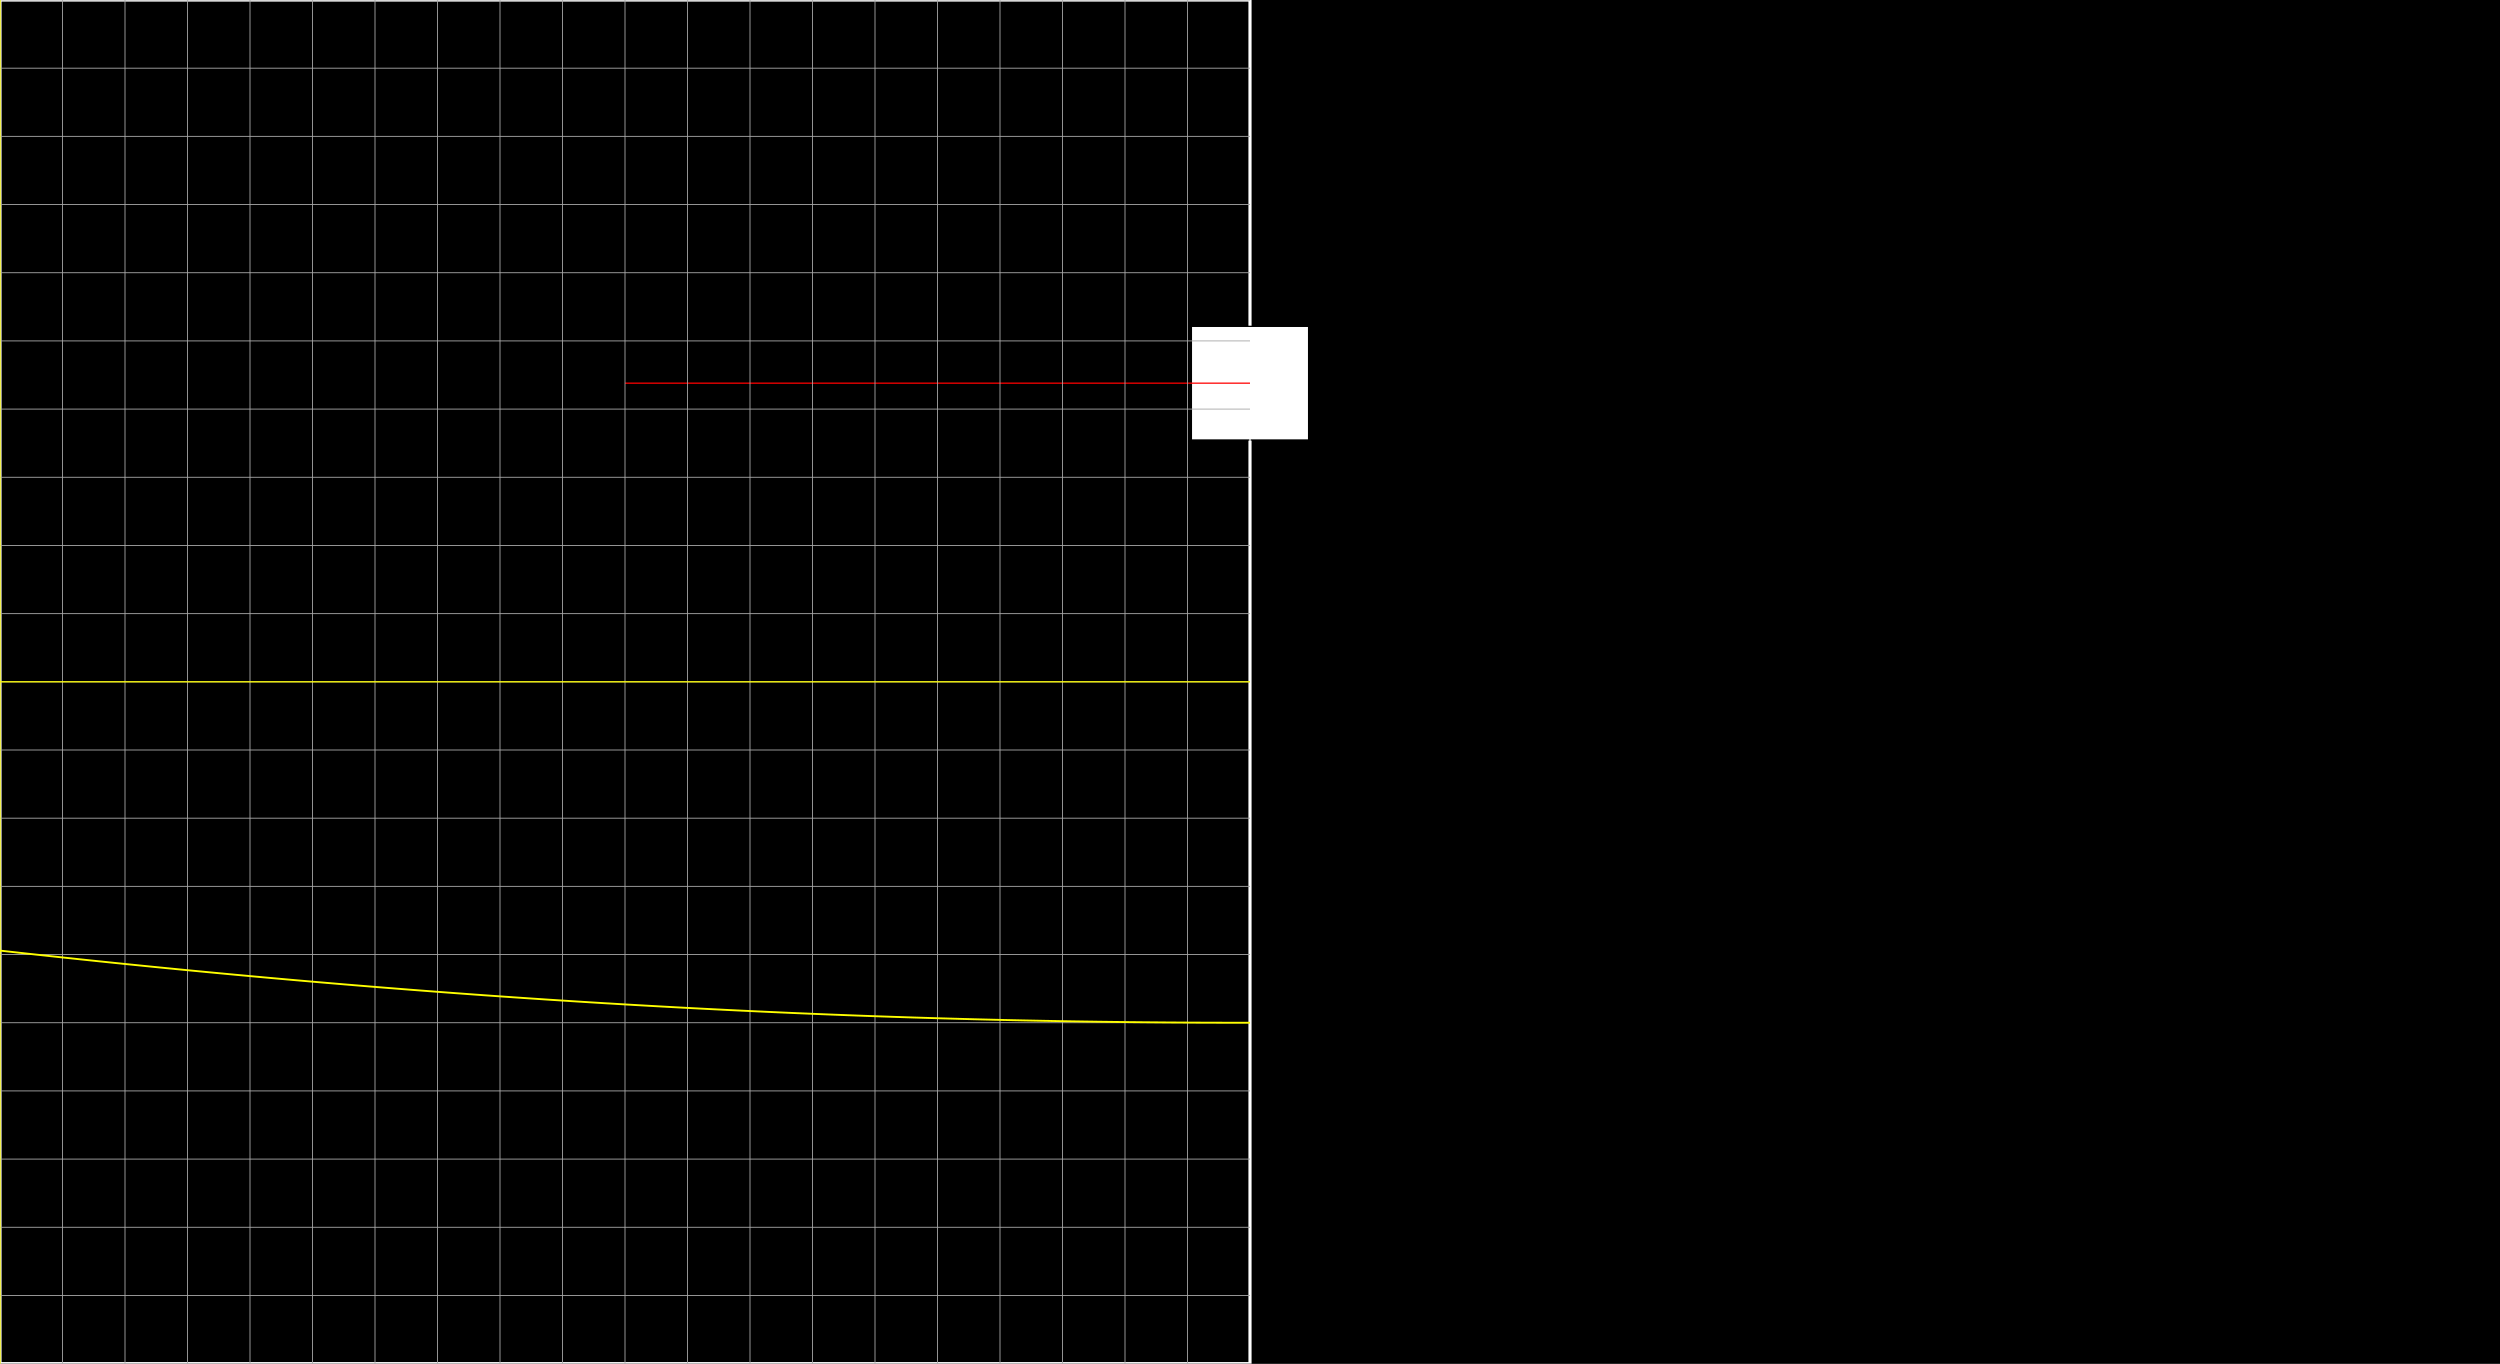 <svg version="1.1" 
 baseProfile="full" 
 width="1980" 
 height="1080" 
 xmlns="http://www.w3.org/2000/svg">
<rect width="100%" height="100%" fill="#333333" stroke="none"/>
<rect x="0.0" y="0.0" width="1980" height="1080" fill="black" stroke="black" stroke-width="0" opacity="1"/>
<rect x="0.0" y="0.0" width="990.0" height="1080" fill="none" stroke="white" stroke-width="2.5" opacity="1"/>
<rect x="943.594" y="258.47" width="92.812" height="90.0" fill="white" stroke="black" stroke-width="1" opacity="1"/>
<line x1="990.0" y1="540.0" x2="990.0" y2="303.47" stroke="white" stroke-width="1" opacity="1" stroke-linecap="butt"/>
<line x1="495.0" y1="303.47" x2="990.0" y2="303.47" stroke="red" stroke-width="1" opacity="1" stroke-linecap="butt"/>
<g transform="translate(0.0 0.0)"> 
<svg version="1.1" 
 baseProfile="full" 
 width="990.0" 
 height="1080" 
 xmlns="http://www.w3.org/2000/svg">
<line x1="0.0" y1="0.0" x2="0.0" y2="1080.0" stroke="#A7A7A7" stroke-width="0.7" opacity="1" stroke-linecap="butt"/>
<line x1="49.5" y1="0.0" x2="49.5" y2="1080.0" stroke="#A7A7A7" stroke-width="0.7" opacity="1" stroke-linecap="butt"/>
<line x1="99.0" y1="0.0" x2="99.0" y2="1080.0" stroke="#A7A7A7" stroke-width="0.7" opacity="1" stroke-linecap="butt"/>
<line x1="148.5" y1="0.0" x2="148.5" y2="1080.0" stroke="#A7A7A7" stroke-width="0.7" opacity="1" stroke-linecap="butt"/>
<line x1="198.0" y1="0.0" x2="198.0" y2="1080.0" stroke="#A7A7A7" stroke-width="0.7" opacity="1" stroke-linecap="butt"/>
<line x1="247.5" y1="0.0" x2="247.5" y2="1080.0" stroke="#A7A7A7" stroke-width="0.7" opacity="1" stroke-linecap="butt"/>
<line x1="297.0" y1="0.0" x2="297.0" y2="1080.0" stroke="#A7A7A7" stroke-width="0.7" opacity="1" stroke-linecap="butt"/>
<line x1="346.5" y1="0.0" x2="346.5" y2="1080.0" stroke="#A7A7A7" stroke-width="0.7" opacity="1" stroke-linecap="butt"/>
<line x1="396.0" y1="0.0" x2="396.0" y2="1080.0" stroke="#A7A7A7" stroke-width="0.7" opacity="1" stroke-linecap="butt"/>
<line x1="445.5" y1="0.0" x2="445.5" y2="1080.0" stroke="#A7A7A7" stroke-width="0.7" opacity="1" stroke-linecap="butt"/>
<line x1="495.0" y1="0.0" x2="495.0" y2="1080.0" stroke="#A7A7A7" stroke-width="0.7" opacity="1" stroke-linecap="butt"/>
<line x1="544.5" y1="0.0" x2="544.5" y2="1080.0" stroke="#A7A7A7" stroke-width="0.7" opacity="1" stroke-linecap="butt"/>
<line x1="594.0" y1="0.0" x2="594.0" y2="1080.0" stroke="#A7A7A7" stroke-width="0.7" opacity="1" stroke-linecap="butt"/>
<line x1="643.5" y1="0.0" x2="643.5" y2="1080.0" stroke="#A7A7A7" stroke-width="0.7" opacity="1" stroke-linecap="butt"/>
<line x1="693.0" y1="0.0" x2="693.0" y2="1080.0" stroke="#A7A7A7" stroke-width="0.7" opacity="1" stroke-linecap="butt"/>
<line x1="742.5" y1="0.0" x2="742.5" y2="1080.0" stroke="#A7A7A7" stroke-width="0.7" opacity="1" stroke-linecap="butt"/>
<line x1="792.0" y1="0.0" x2="792.0" y2="1080.0" stroke="#A7A7A7" stroke-width="0.7" opacity="1" stroke-linecap="butt"/>
<line x1="841.5" y1="0.0" x2="841.5" y2="1080.0" stroke="#A7A7A7" stroke-width="0.7" opacity="1" stroke-linecap="butt"/>
<line x1="891.0" y1="0.0" x2="891.0" y2="1080.0" stroke="#A7A7A7" stroke-width="0.7" opacity="1" stroke-linecap="butt"/>
<line x1="940.5" y1="0.0" x2="940.5" y2="1080.0" stroke="#A7A7A7" stroke-width="0.7" opacity="1" stroke-linecap="butt"/>
<line x1="-0.0" y1="0.0" x2="990.0" y2="0.0" stroke="#A7A7A7" stroke-width="0.7" opacity="1" stroke-linecap="butt"/>
<line x1="-0.0" y1="54.0" x2="990.0" y2="54.0" stroke="#A7A7A7" stroke-width="0.7" opacity="1" stroke-linecap="butt"/>
<line x1="-0.0" y1="108.0" x2="990.0" y2="108.0" stroke="#A7A7A7" stroke-width="0.7" opacity="1" stroke-linecap="butt"/>
<line x1="-0.0" y1="162.0" x2="990.0" y2="162.0" stroke="#A7A7A7" stroke-width="0.7" opacity="1" stroke-linecap="butt"/>
<line x1="-0.0" y1="216.0" x2="990.0" y2="216.0" stroke="#A7A7A7" stroke-width="0.7" opacity="1" stroke-linecap="butt"/>
<line x1="-0.0" y1="270.0" x2="990.0" y2="270.0" stroke="#A7A7A7" stroke-width="0.7" opacity="1" stroke-linecap="butt"/>
<line x1="-0.0" y1="324.0" x2="990.0" y2="324.0" stroke="#A7A7A7" stroke-width="0.7" opacity="1" stroke-linecap="butt"/>
<line x1="-0.0" y1="378.0" x2="990.0" y2="378.0" stroke="#A7A7A7" stroke-width="0.7" opacity="1" stroke-linecap="butt"/>
<line x1="-0.0" y1="432.0" x2="990.0" y2="432.0" stroke="#A7A7A7" stroke-width="0.7" opacity="1" stroke-linecap="butt"/>
<line x1="-0.0" y1="486.0" x2="990.0" y2="486.0" stroke="#A7A7A7" stroke-width="0.7" opacity="1" stroke-linecap="butt"/>
<line x1="-0.0" y1="540.0" x2="990.0" y2="540.0" stroke="#A7A7A7" stroke-width="0.7" opacity="1" stroke-linecap="butt"/>
<line x1="-0.0" y1="594.0" x2="990.0" y2="594.0" stroke="#A7A7A7" stroke-width="0.7" opacity="1" stroke-linecap="butt"/>
<line x1="-0.0" y1="648.0" x2="990.0" y2="648.0" stroke="#A7A7A7" stroke-width="0.7" opacity="1" stroke-linecap="butt"/>
<line x1="-0.0" y1="702.0" x2="990.0" y2="702.0" stroke="#A7A7A7" stroke-width="0.7" opacity="1" stroke-linecap="butt"/>
<line x1="-0.0" y1="756.0" x2="990.0" y2="756.0" stroke="#A7A7A7" stroke-width="0.7" opacity="1" stroke-linecap="butt"/>
<line x1="-0.0" y1="810.0" x2="990.0" y2="810.0" stroke="#A7A7A7" stroke-width="0.7" opacity="1" stroke-linecap="butt"/>
<line x1="-0.0" y1="864.0" x2="990.0" y2="864.0" stroke="#A7A7A7" stroke-width="0.7" opacity="1" stroke-linecap="butt"/>
<line x1="-0.0" y1="918.0" x2="990.0" y2="918.0" stroke="#A7A7A7" stroke-width="0.7" opacity="1" stroke-linecap="butt"/>
<line x1="-0.0" y1="972.0" x2="990.0" y2="972.0" stroke="#A7A7A7" stroke-width="0.7" opacity="1" stroke-linecap="butt"/>
<line x1="-0.0" y1="1026.0" x2="990.0" y2="1026.0" stroke="#A7A7A7" stroke-width="0.7" opacity="1" stroke-linecap="butt"/>
<line x1="0.0" y1="540.0" x2="990.0" y2="540.0" stroke="yellow" stroke-width="1" opacity="1" stroke-linecap="butt"/>
<line x1="0.0" y1="0.0" x2="0.0" y2="1080.0" stroke="yellow" stroke-width="1" opacity="1" stroke-linecap="butt"/>
<polyline points="0.0, 752.88 0.99, 752.99 1.98, 753.1 2.97, 753.21 3.96, 753.32 4.95, 753.43 5.94, 753.54 6.93, 753.65 7.92, 753.76 8.91, 753.87 9.9, 753.98 10.89, 754.09 11.88, 754.2 12.87, 754.31 13.86, 754.42 14.85, 754.53 15.84, 754.64 16.83, 754.75 17.82, 754.85 18.81, 754.96 19.8, 755.07 20.79, 755.18 21.78, 755.29 22.77, 755.4 23.76, 755.51 24.75, 755.62 25.74, 755.72 26.73, 755.83 27.72, 755.94 28.71, 756.05 29.7, 756.16 30.69, 756.26 31.68, 756.37 32.67, 756.48 33.66, 756.59 34.65, 756.69 35.64, 756.8 36.63, 756.91 37.62, 757.02 38.61, 757.12 39.6, 757.23 40.59, 757.34 41.58, 757.44 42.57, 757.55 43.56, 757.66 44.55, 757.76 45.54, 757.87 46.53, 757.98 47.52, 758.08 48.51, 758.19 49.5, 758.29 50.49, 758.4 51.48, 758.51 52.47, 758.61 53.46, 758.72 54.45, 758.82 55.44, 758.93 56.43, 759.03 57.42, 759.14 58.41, 759.24 59.4, 759.35 60.39, 759.45 61.38, 759.56 62.37, 759.66 63.36, 759.77 64.35, 759.87 65.34, 759.98 66.33, 760.08 67.32, 760.19 68.31, 760.29 69.3, 760.39 70.29, 760.5 71.28, 760.6 72.27, 760.7 73.26, 760.81 74.25, 760.91 75.24, 761.02 76.23, 761.12 77.22, 761.22 78.21, 761.33 79.2, 761.43 80.19, 761.53 81.18, 761.63 82.17, 761.74 83.16, 761.84 84.15, 761.94 85.14, 762.04 86.13, 762.15 87.12, 762.25 88.11, 762.35 89.1, 762.45 90.09, 762.56 91.08, 762.66 92.07, 762.76 93.06, 762.86 94.05, 762.96 95.04, 763.06 96.03, 763.16 97.02, 763.27 98.01, 763.37 99.0, 763.47 99.99, 763.57 100.98, 763.67 101.97, 763.77 102.96, 763.87 103.95, 763.97 104.94, 764.07 105.93, 764.17 106.92, 764.27 107.91, 764.37 108.9, 764.47 109.89, 764.57 110.88, 764.67 111.87, 764.77 112.86, 764.87 113.85, 764.97 114.84, 765.07 115.83, 765.17 116.82, 765.27 117.81, 765.37 118.8, 765.47 119.79, 765.57 120.78, 765.67 121.77, 765.77 122.76, 765.86 123.75, 765.96 124.74, 766.06 125.73, 766.16 126.72, 766.26 127.71, 766.36 128.7, 766.45 129.69, 766.55 130.68, 766.65 131.67, 766.75 132.66, 766.85 133.65, 766.94 134.64, 767.04 135.63, 767.14 136.62, 767.23 137.61, 767.33 138.6, 767.43 139.59, 767.53 140.58, 767.62 141.57, 767.72 142.56, 767.82 143.55, 767.91 144.54, 768.01 145.53, 768.11 146.52, 768.2 147.51, 768.3 148.5, 768.39 149.49, 768.49 150.48, 768.59 151.47, 768.68 152.46, 768.78 153.45, 768.87 154.44, 768.97 155.43, 769.06 156.42, 769.16 157.41, 769.25 158.4, 769.35 159.39, 769.44 160.38, 769.54 161.37, 769.63 162.36, 769.73 163.35, 769.82 164.34, 769.92 165.33, 770.01 166.32, 770.11 167.31, 770.2 168.3, 770.29 169.29, 770.39 170.28, 770.48 171.27, 770.58 172.26, 770.67 173.25, 770.76 174.24, 770.86 175.23, 770.95 176.22, 771.04 177.21, 771.14 178.2, 771.23 179.19, 771.32 180.18, 771.41 181.17, 771.51 182.16, 771.6 183.15, 771.69 184.14, 771.78 185.13, 771.88 186.12, 771.97 187.11, 772.06 188.1, 772.15 189.09, 772.24 190.08, 772.34 191.07, 772.43 192.06, 772.52 193.05, 772.61 194.04, 772.7 195.03, 772.79 196.02, 772.88 197.01, 772.98 198.0, 773.07 198.99, 773.16 199.98, 773.25 200.97, 773.34 201.96, 773.43 202.95, 773.52 203.94, 773.61 204.93, 773.7 205.92, 773.79 206.91, 773.88 207.9, 773.97 208.89, 774.06 209.88, 774.15 210.87, 774.24 211.86, 774.33 212.85, 774.42 213.84, 774.51 214.83, 774.6 215.82, 774.69 216.81, 774.77 217.8, 774.86 218.79, 774.95 219.78, 775.04 220.77, 775.13 221.76, 775.22 222.75, 775.31 223.74, 775.39 224.73, 775.48 225.72, 775.57 226.71, 775.66 227.7, 775.75 228.69, 775.83 229.68, 775.92 230.67, 776.01 231.66, 776.1 232.65, 776.18 233.64, 776.27 234.63, 776.36 235.62, 776.44 236.61, 776.53 237.6, 776.62 238.59, 776.7 239.58, 776.79 240.57, 776.88 241.56, 776.96 242.55, 777.05 243.54, 777.14 244.53, 777.22 245.52, 777.31 246.51, 777.39 247.5, 777.48 248.49, 777.57 249.48, 777.65 250.47, 777.74 251.46, 777.82 252.45, 777.91 253.44, 777.99 254.43, 778.08 255.42, 778.16 256.41, 778.25 257.4, 778.33 258.39, 778.42 259.38, 778.5 260.37, 778.58 261.36, 778.67 262.35, 778.75 263.34, 778.84 264.33, 778.92 265.32, 779.0 266.31, 779.09 267.3, 779.17 268.29, 779.26 269.28, 779.34 270.27, 779.42 271.26, 779.5 272.25, 779.59 273.24, 779.67 274.23, 779.75 275.22, 779.84 276.21, 779.92 277.2, 780.0 278.19, 780.08 279.18, 780.17 280.17, 780.25 281.16, 780.33 282.15, 780.41 283.14, 780.49 284.13, 780.58 285.12, 780.66 286.11, 780.74 287.1, 780.82 288.09, 780.9 289.08, 780.98 290.07, 781.06 291.06, 781.15 292.05, 781.23 293.04, 781.31 294.03, 781.39 295.02, 781.47 296.01, 781.55 297.0, 781.63 297.99, 781.71 298.98, 781.79 299.97, 781.87 300.96, 781.95 301.95, 782.03 302.94, 782.11 303.93, 782.19 304.92, 782.27 305.91, 782.35 306.9, 782.43 307.89, 782.51 308.88, 782.59 309.87, 782.66 310.86, 782.74 311.85, 782.82 312.84, 782.9 313.83, 782.98 314.82, 783.06 315.81, 783.14 316.8, 783.21 317.79, 783.29 318.78, 783.37 319.77, 783.45 320.76, 783.53 321.75, 783.6 322.74, 783.68 323.73, 783.76 324.72, 783.84 325.71, 783.91 326.7, 783.99 327.69, 784.07 328.68, 784.14 329.67, 784.22 330.66, 784.3 331.65, 784.37 332.64, 784.45 333.63, 784.53 334.62, 784.6 335.61, 784.68 336.6, 784.76 337.59, 784.83 338.58, 784.91 339.57, 784.98 340.56, 785.06 341.55, 785.13 342.54, 785.21 343.53, 785.29 344.52, 785.36 345.51, 785.44 346.5, 785.51 347.49, 785.59 348.48, 785.66 349.47, 785.73 350.46, 785.81 351.45, 785.88 352.44, 785.96 353.43, 786.03 354.42, 786.11 355.41, 786.18 356.4, 786.25 357.39, 786.33 358.38, 786.4 359.37, 786.47 360.36, 786.55 361.35, 786.62 362.34, 786.69 363.33, 786.77 364.32, 786.84 365.31, 786.91 366.3, 786.99 367.29, 787.06 368.28, 787.13 369.27, 787.2 370.26, 787.28 371.25, 787.35 372.24, 787.42 373.23, 787.49 374.22, 787.56 375.21, 787.64 376.2, 787.71 377.19, 787.78 378.18, 787.85 379.17, 787.92 380.16, 787.99 381.15, 788.06 382.14, 788.14 383.13, 788.21 384.12, 788.28 385.11, 788.35 386.1, 788.42 387.09, 788.49 388.08, 788.56 389.07, 788.63 390.06, 788.7 391.05, 788.77 392.04, 788.84 393.03, 788.91 394.02, 788.98 395.01, 789.05 396.0, 789.12 396.99, 789.19 397.98, 789.26 398.97, 789.33 399.96, 789.4 400.95, 789.46 401.94, 789.53 402.93, 789.6 403.92, 789.67 404.91, 789.74 405.9, 789.81 406.89, 789.88 407.88, 789.94 408.87, 790.01 409.86, 790.08 410.85, 790.15 411.84, 790.21 412.83, 790.28 413.82, 790.35 414.81, 790.42 415.8, 790.48 416.79, 790.55 417.78, 790.62 418.77, 790.69 419.76, 790.75 420.75, 790.82 421.74, 790.89 422.73, 790.95 423.72, 791.02 424.71, 791.08 425.7, 791.15 426.69, 791.22 427.68, 791.28 428.67, 791.35 429.66, 791.41 430.65, 791.48 431.64, 791.55 432.63, 791.61 433.62, 791.68 434.61, 791.74 435.6, 791.81 436.59, 791.87 437.58, 791.94 438.57, 792.0 439.56, 792.06 440.55, 792.13 441.54, 792.19 442.53, 792.26 443.52, 792.32 444.51, 792.39 445.5, 792.45 446.49, 792.51 447.48, 792.58 448.47, 792.64 449.46, 792.7 450.45, 792.77 451.44, 792.83 452.43, 792.89 453.42, 792.96 454.41, 793.02 455.4, 793.08 456.39, 793.15 457.38, 793.21 458.37, 793.27 459.36, 793.33 460.35, 793.39 461.34, 793.46 462.33, 793.52 463.32, 793.58 464.31, 793.64 465.3, 793.7 466.29, 793.77 467.28, 793.83 468.27, 793.89 469.26, 793.95 470.25, 794.01 471.24, 794.07 472.23, 794.13 473.22, 794.19 474.21, 794.25 475.2, 794.31 476.19, 794.37 477.18, 794.44 478.17, 794.5 479.16, 794.56 480.15, 794.62 481.14, 794.68 482.13, 794.73 483.12, 794.79 484.11, 794.85 485.1, 794.91 486.09, 794.97 487.08, 795.03 488.07, 795.09 489.06, 795.15 490.05, 795.21 491.04, 795.27 492.03, 795.33 493.02, 795.38 494.01, 795.44 495.0, 795.5 495.99, 795.56 496.98, 795.62 497.97, 795.68 498.96, 795.73 499.95, 795.79 500.94, 795.85 501.93, 795.91 502.92, 795.96 503.91, 796.02 504.9, 796.08 505.89, 796.13 506.88, 796.19 507.87, 796.25 508.86, 796.3 509.85, 796.36 510.84, 796.42 511.83, 796.47 512.82, 796.53 513.81, 796.59 514.8, 796.64 515.79, 796.7 516.78, 796.75 517.77, 796.81 518.76, 796.86 519.75, 796.92 520.74, 796.98 521.73, 797.03 522.72, 797.09 523.71, 797.14 524.7, 797.2 525.69, 797.25 526.68, 797.3 527.67, 797.36 528.66, 797.41 529.65, 797.47 530.64, 797.52 531.63, 797.58 532.62, 797.63 533.61, 797.68 534.6, 797.74 535.59, 797.79 536.58, 797.84 537.57, 797.9 538.56, 797.95 539.55, 798.0 540.54, 798.06 541.53, 798.11 542.52, 798.16 543.51, 798.22 544.5, 798.27 545.49, 798.32 546.48, 798.37 547.47, 798.43 548.46, 798.48 549.45, 798.53 550.44, 798.58 551.43, 798.63 552.42, 798.68 553.41, 798.74 554.4, 798.79 555.39, 798.84 556.38, 798.89 557.37, 798.94 558.36, 798.99 559.35, 799.04 560.34, 799.09 561.33, 799.14 562.32, 799.19 563.31, 799.24 564.3, 799.29 565.29, 799.34 566.28, 799.39 567.27, 799.44 568.26, 799.49 569.25, 799.54 570.24, 799.59 571.23, 799.64 572.22, 799.69 573.21, 799.74 574.2, 799.79 575.19, 799.84 576.18, 799.89 577.17, 799.94 578.16, 799.99 579.15, 800.03 580.14, 800.08 581.13, 800.13 582.12, 800.18 583.11, 800.23 584.1, 800.28 585.09, 800.32 586.08, 800.37 587.07, 800.42 588.06, 800.47 589.05, 800.51 590.04, 800.56 591.03, 800.61 592.02, 800.65 593.01, 800.7 594.0, 800.75 594.99, 800.8 595.98, 800.84 596.97, 800.89 597.96, 800.93 598.95, 800.98 599.94, 801.03 600.93, 801.07 601.92, 801.12 602.91, 801.16 603.9, 801.21 604.89, 801.26 605.88, 801.3 606.87, 801.35 607.86, 801.39 608.85, 801.44 609.84, 801.48 610.83, 801.53 611.82, 801.57 612.81, 801.62 613.8, 801.66 614.79, 801.7 615.78, 801.75 616.77, 801.79 617.76, 801.84 618.75, 801.88 619.74, 801.92 620.73, 801.97 621.72, 802.01 622.71, 802.05 623.7, 802.1 624.69, 802.14 625.68, 802.18 626.67, 802.23 627.66, 802.27 628.65, 802.31 629.64, 802.35 630.63, 802.4 631.62, 802.44 632.61, 802.48 633.6, 802.52 634.59, 802.57 635.58, 802.61 636.57, 802.65 637.56, 802.69 638.55, 802.73 639.54, 802.77 640.53, 802.82 641.52, 802.86 642.51, 802.9 643.5, 802.94 644.49, 802.98 645.48, 803.02 646.47, 803.06 647.46, 803.1 648.45, 803.14 649.44, 803.18 650.43, 803.22 651.42, 803.26 652.41, 803.3 653.4, 803.34 654.39, 803.38 655.38, 803.42 656.37, 803.46 657.36, 803.5 658.35, 803.54 659.34, 803.58 660.33, 803.62 661.32, 803.66 662.31, 803.69 663.3, 803.73 664.29, 803.77 665.28, 803.81 666.27, 803.85 667.26, 803.89 668.25, 803.92 669.24, 803.96 670.23, 804.0 671.22, 804.04 672.21, 804.08 673.2, 804.11 674.19, 804.15 675.18, 804.19 676.17, 804.22 677.16, 804.26 678.15, 804.3 679.14, 804.34 680.13, 804.37 681.12, 804.41 682.11, 804.44 683.1, 804.48 684.09, 804.52 685.08, 804.55 686.07, 804.59 687.06, 804.62 688.05, 804.66 689.04, 804.7 690.03, 804.73 691.02, 804.77 692.01, 804.8 693.0, 804.84 693.99, 804.87 694.98, 804.91 695.97, 804.94 696.96, 804.98 697.95, 805.01 698.94, 805.05 699.93, 805.08 700.92, 805.11 701.91, 805.15 702.9, 805.18 703.89, 805.22 704.88, 805.25 705.87, 805.28 706.86, 805.32 707.85, 805.35 708.84, 805.38 709.83, 805.42 710.82, 805.45 711.81, 805.48 712.8, 805.51 713.79, 805.55 714.78, 805.58 715.77, 805.61 716.76, 805.64 717.75, 805.68 718.74, 805.71 719.73, 805.74 720.72, 805.77 721.71, 805.8 722.7, 805.84 723.69, 805.87 724.68, 805.9 725.67, 805.93 726.66, 805.96 727.65, 805.99 728.64, 806.02 729.63, 806.05 730.62, 806.08 731.61, 806.11 732.6, 806.14 733.59, 806.17 734.58, 806.2 735.57, 806.23 736.56, 806.26 737.55, 806.29 738.54, 806.32 739.53, 806.35 740.52, 806.38 741.51, 806.41 742.5, 806.44 743.49, 806.47 744.48, 806.5 745.47, 806.53 746.46, 806.56 747.45, 806.59 748.44, 806.61 749.43, 806.64 750.42, 806.67 751.41, 806.7 752.4, 806.73 753.39, 806.75 754.38, 806.78 755.37, 806.81 756.36, 806.84 757.35, 806.86 758.34, 806.89 759.33, 806.92 760.32, 806.95 761.31, 806.97 762.3, 807.0 763.29, 807.03 764.28, 807.05 765.27, 807.08 766.26, 807.11 767.25, 807.13 768.24, 807.16 769.23, 807.18 770.22, 807.21 771.21, 807.24 772.2, 807.26 773.19, 807.29 774.18, 807.31 775.17, 807.34 776.16, 807.36 777.15, 807.39 778.14, 807.41 779.13, 807.44 780.12, 807.46 781.11, 807.49 782.1, 807.51 783.09, 807.54 784.08, 807.56 785.07, 807.58 786.06, 807.61 787.05, 807.63 788.04, 807.66 789.03, 807.68 790.02, 807.7 791.01, 807.73 792.0, 807.75 792.99, 807.77 793.98, 807.8 794.97, 807.82 795.96, 807.84 796.95, 807.86 797.94, 807.89 798.93, 807.91 799.92, 807.93 800.91, 807.95 801.9, 807.98 802.89, 808.0 803.88, 808.02 804.87, 808.04 805.86, 808.06 806.85, 808.08 807.84, 808.11 808.83, 808.13 809.82, 808.15 810.81, 808.17 811.8, 808.19 812.79, 808.21 813.78, 808.23 814.77, 808.25 815.76, 808.27 816.75, 808.29 817.74, 808.31 818.73, 808.33 819.72, 808.35 820.71, 808.37 821.7, 808.39 822.69, 808.41 823.68, 808.43 824.67, 808.45 825.66, 808.47 826.65, 808.49 827.64, 808.51 828.63, 808.53 829.62, 808.54 830.61, 808.56 831.6, 808.58 832.59, 808.6 833.58, 808.62 834.57, 808.64 835.56, 808.65 836.55, 808.67 837.54, 808.69 838.53, 808.71 839.52, 808.73 840.51, 808.74 841.5, 808.76 842.49, 808.78 843.48, 808.79 844.47, 808.81 845.46, 808.83 846.45, 808.84 847.44, 808.86 848.43, 808.88 849.42, 808.89 850.41, 808.91 851.4, 808.93 852.39, 808.94 853.38, 808.96 854.37, 808.97 855.36, 808.99 856.35, 809.01 857.34, 809.02 858.33, 809.04 859.32, 809.05 860.31, 809.07 861.3, 809.08 862.29, 809.1 863.28, 809.11 864.27, 809.12 865.26, 809.14 866.25, 809.15 867.24, 809.17 868.23, 809.18 869.22, 809.2 870.21, 809.21 871.2, 809.22 872.19, 809.24 873.18, 809.25 874.17, 809.26 875.16, 809.28 876.15, 809.29 877.14, 809.3 878.13, 809.32 879.12, 809.33 880.11, 809.34 881.1, 809.35 882.09, 809.37 883.08, 809.38 884.07, 809.39 885.06, 809.4 886.05, 809.41 887.04, 809.43 888.03, 809.44 889.02, 809.45 890.01, 809.46 891.0, 809.47 891.99, 809.48 892.98, 809.49 893.97, 809.51 894.96, 809.52 895.95, 809.53 896.94, 809.54 897.93, 809.55 898.92, 809.56 899.91, 809.57 900.9, 809.58 901.89, 809.59 902.88, 809.6 903.87, 809.61 904.86, 809.62 905.85, 809.63 906.84, 809.64 907.83, 809.65 908.82, 809.66 909.81, 809.66 910.8, 809.67 911.79, 809.68 912.78, 809.69 913.77, 809.7 914.76, 809.71 915.75, 809.72 916.74, 809.72 917.73, 809.73 918.72, 809.74 919.71, 809.75 920.7, 809.76 921.69, 809.76 922.68, 809.77 923.67, 809.78 924.66, 809.79 925.65, 809.79 926.64, 809.8 927.63, 809.81 928.62, 809.81 929.61, 809.82 930.6, 809.83 931.59, 809.83 932.58, 809.84 933.57, 809.85 934.56, 809.85 935.55, 809.86 936.54, 809.86 937.53, 809.87 938.52, 809.87 939.51, 809.88 940.5, 809.88 941.49, 809.89 942.48, 809.9 943.47, 809.9 944.46, 809.9 945.45, 809.91 946.44, 809.91 947.43, 809.92 948.42, 809.92 949.41, 809.93 950.4, 809.93 951.39, 809.94 952.38, 809.94 953.37, 809.94 954.36, 809.95 955.35, 809.95 956.34, 809.95 957.33, 809.96 958.32, 809.96 959.31, 809.96 960.3, 809.97 961.29, 809.97 962.28, 809.97 963.27, 809.97 964.26, 809.98 965.25, 809.98 966.24, 809.98 967.23, 809.98 968.22, 809.99 969.21, 809.99 970.2, 809.99 971.19, 809.99 972.18, 809.99 973.17, 809.99 974.16, 809.99 975.15, 810.0 976.14, 810.0 977.13, 810.0 978.12, 810.0 979.11, 810.0 980.1, 810.0 981.09, 810.0 982.08, 810.0 983.07, 810.0 984.06, 810.0 985.05, 810.0 986.04, 810.0 987.03, 810.0 988.02, 810.0 989.01, 810.0 990.0, 810.0 " fill="none" stroke="yellow" stroke-width="1.5" stroke-linejoin="round" stroke-opacity="1"/>

 </svg> 
 </g> 

 </svg>